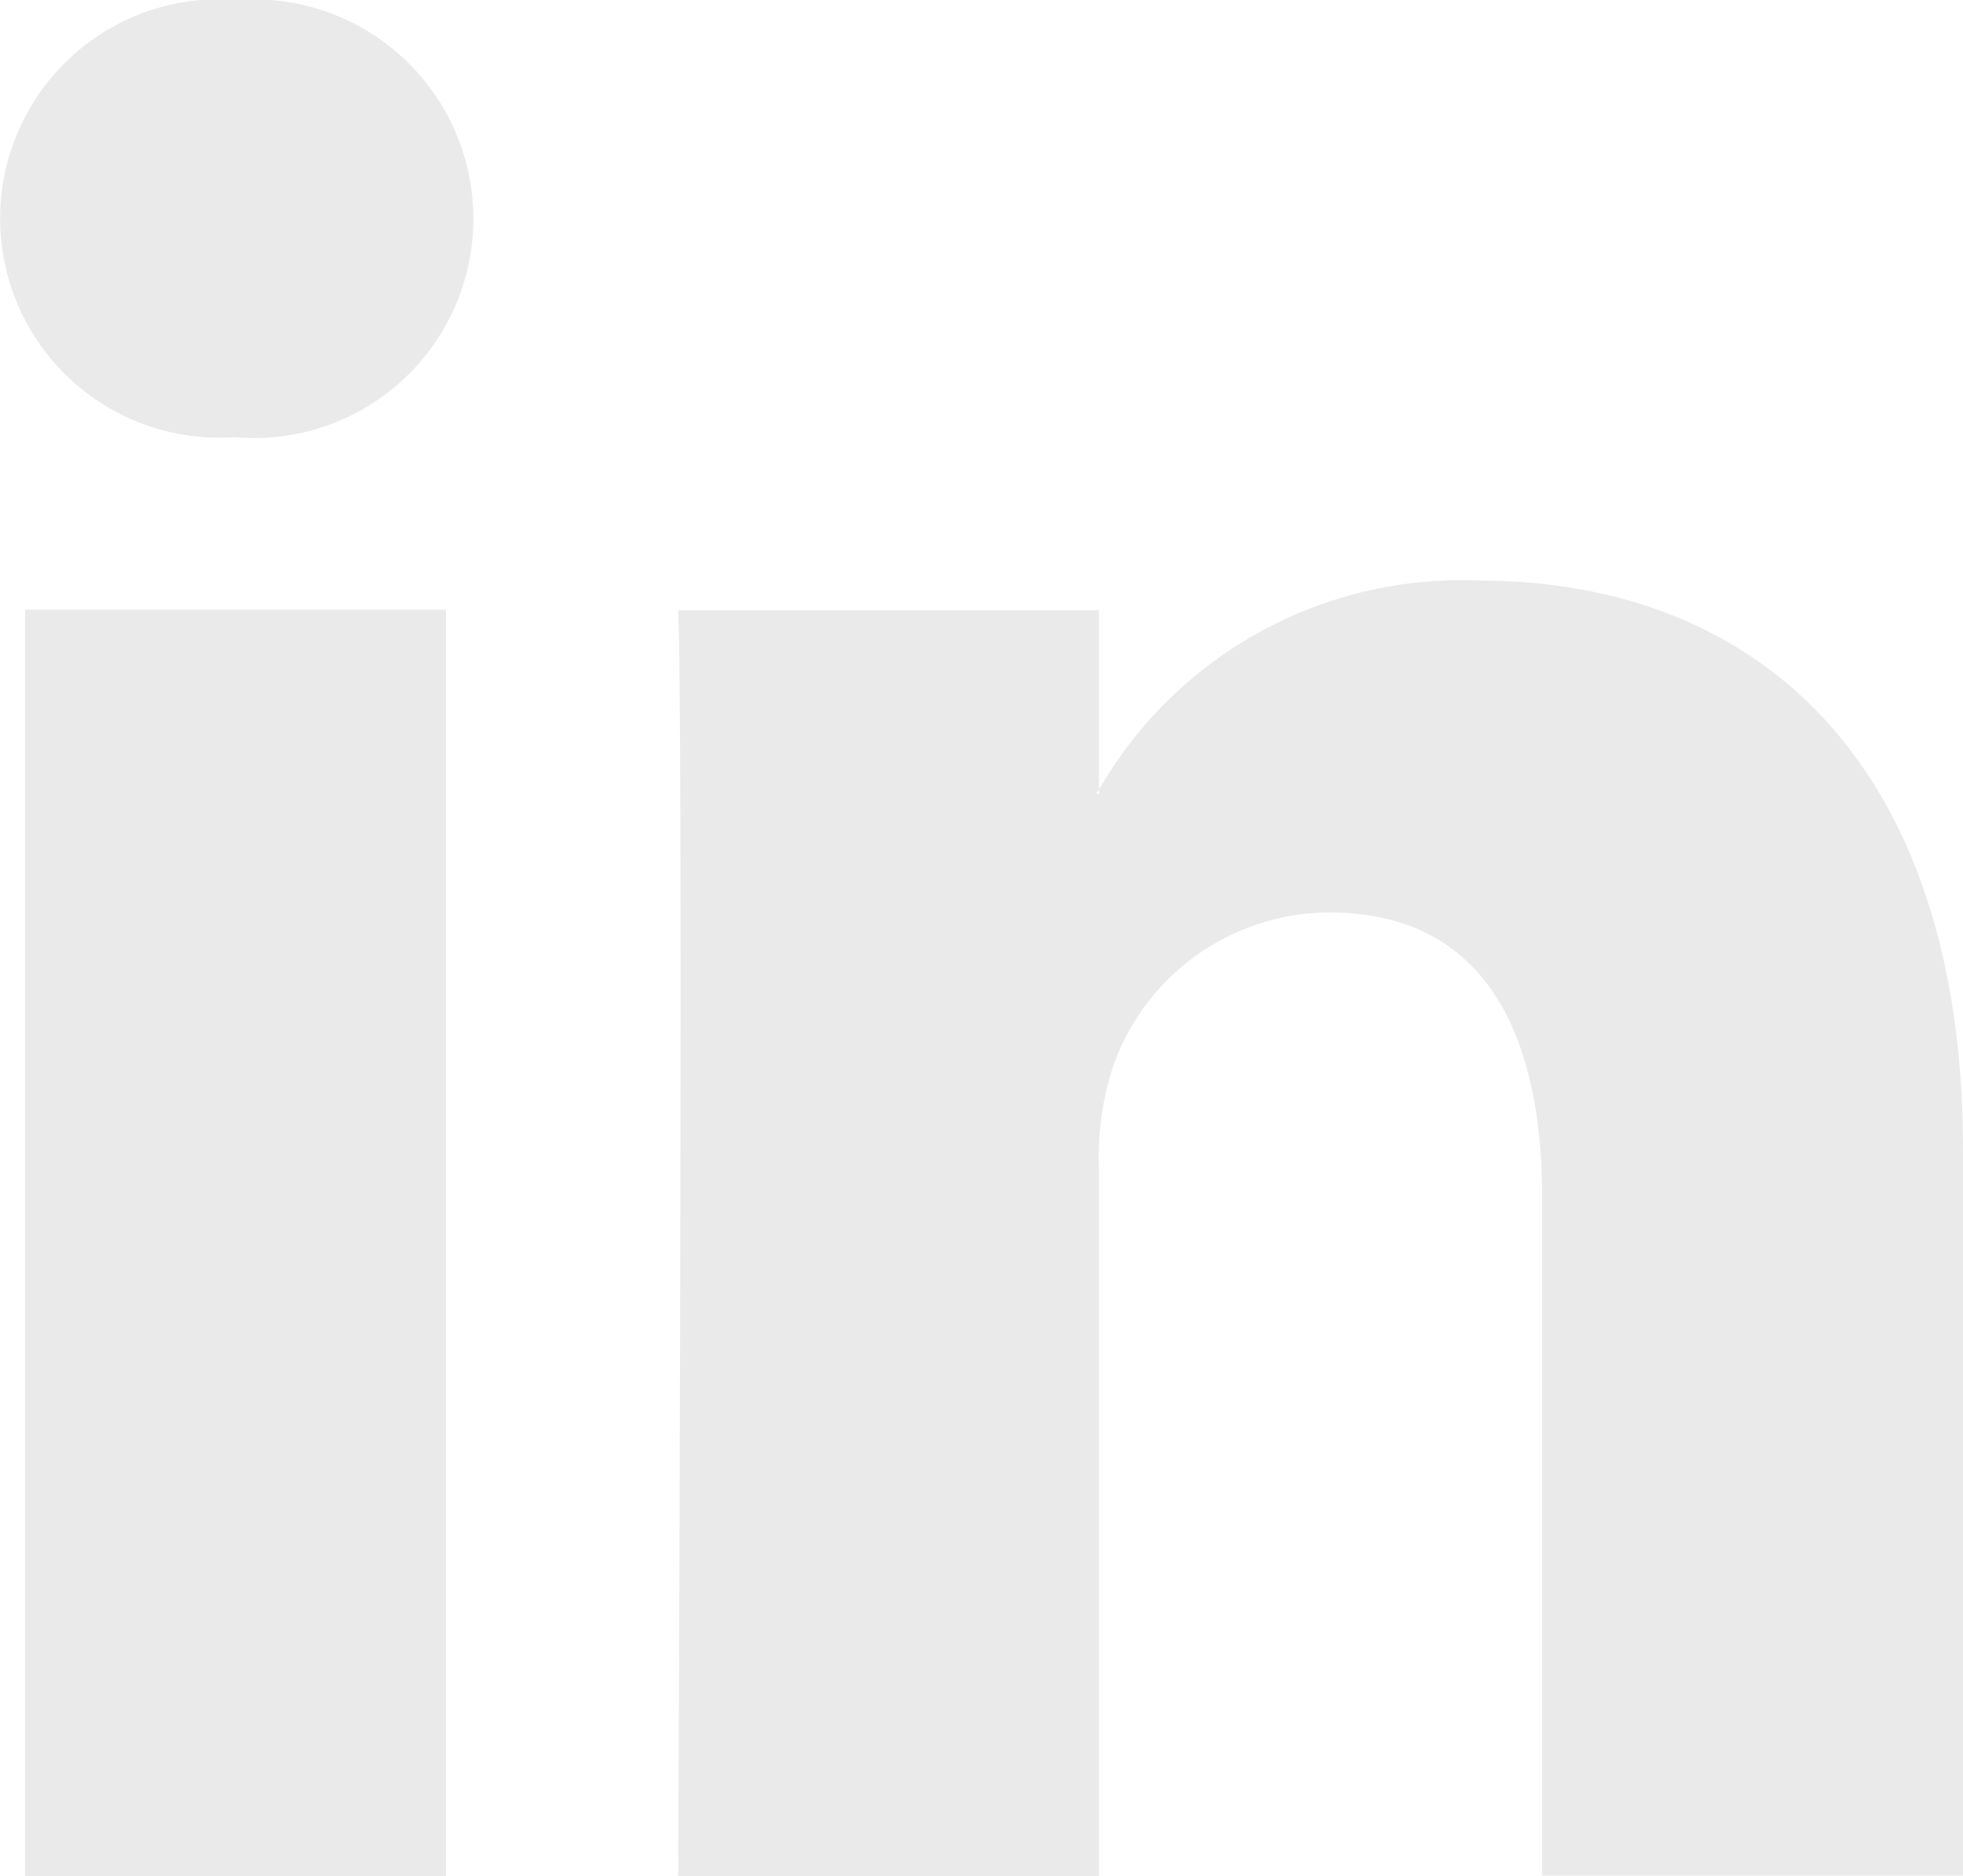 <svg xmlns="http://www.w3.org/2000/svg" width="32" height="30.579" viewBox="0 0 32 30.579"><path d="M32,28.342v11.83H25.14V29.138c0-2.775-.99-4.665-3.475-4.665a3.75,3.75,0,0,0-3.519,2.507,4.746,4.746,0,0,0-.231,1.674V40.179h-6.86s.089-18.7,0-20.631h6.86v2.924l-.045.067h.045v-.067A6.809,6.809,0,0,1,24.1,19.064c4.516-.007,7.9,2.946,7.9,9.278ZM3.884,9.6a3.574,3.574,0,1,0-.089,7.128h.045A3.575,3.575,0,1,0,3.884,9.6ZM.409,40.179h6.86V19.54H.409V40.179Z" transform="translate(0 -9.6)" fill="#eaeaeb"/></svg>